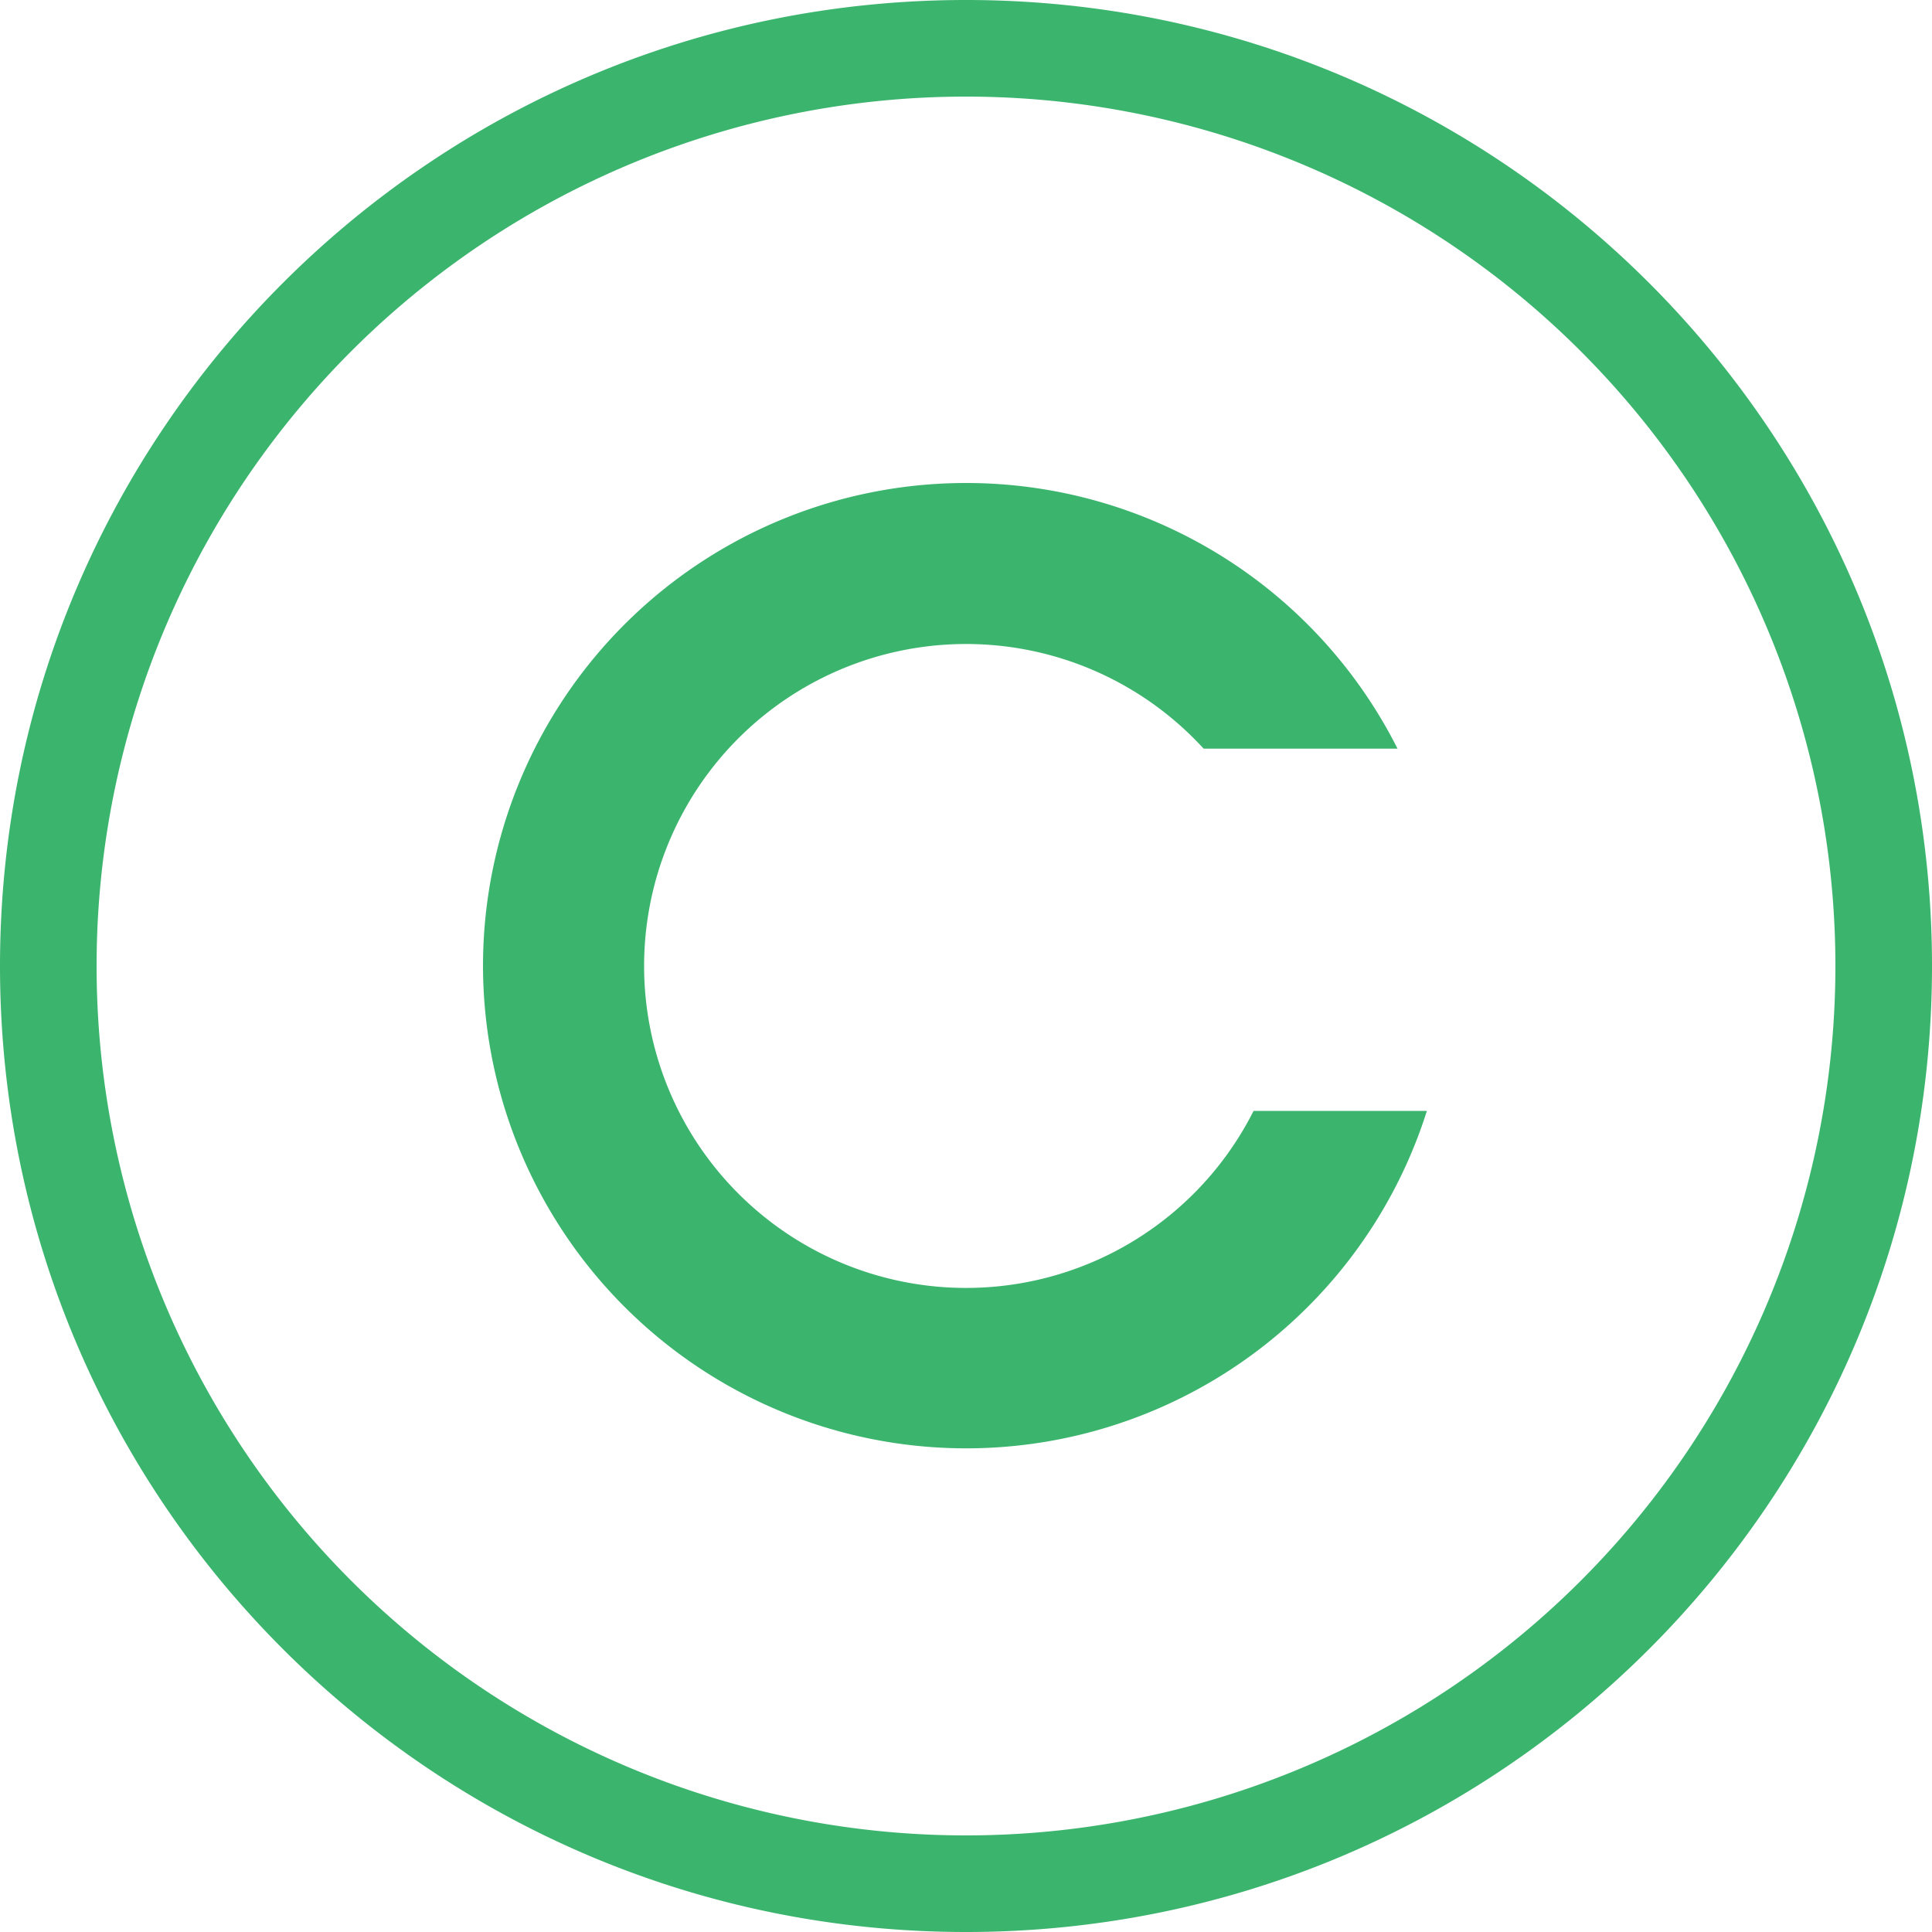 <svg width="20" height="20" xmlns="http://www.w3.org/2000/svg"><g fill="none" fill-rule="evenodd"><path d="M-2-2h24v24H-2z"/><path d="M10 0c5.523 0 10 4.477 10 10s-4.477 10-10 10S0 15.523 0 10 4.477 0 10 0zm0 1a9 9 0 1 0 0 18 9 9 0 0 0 0-18zm0 4a5 5 0 0 1 4.467 2.75H12.46a3.333 3.333 0 1 0 .517 3.75h1.794A5.002 5.002 0 0 1 5 10a5 5 0 0 1 5-5z" fill="#3BB46D" fill-rule="nonzero"/></g></svg>